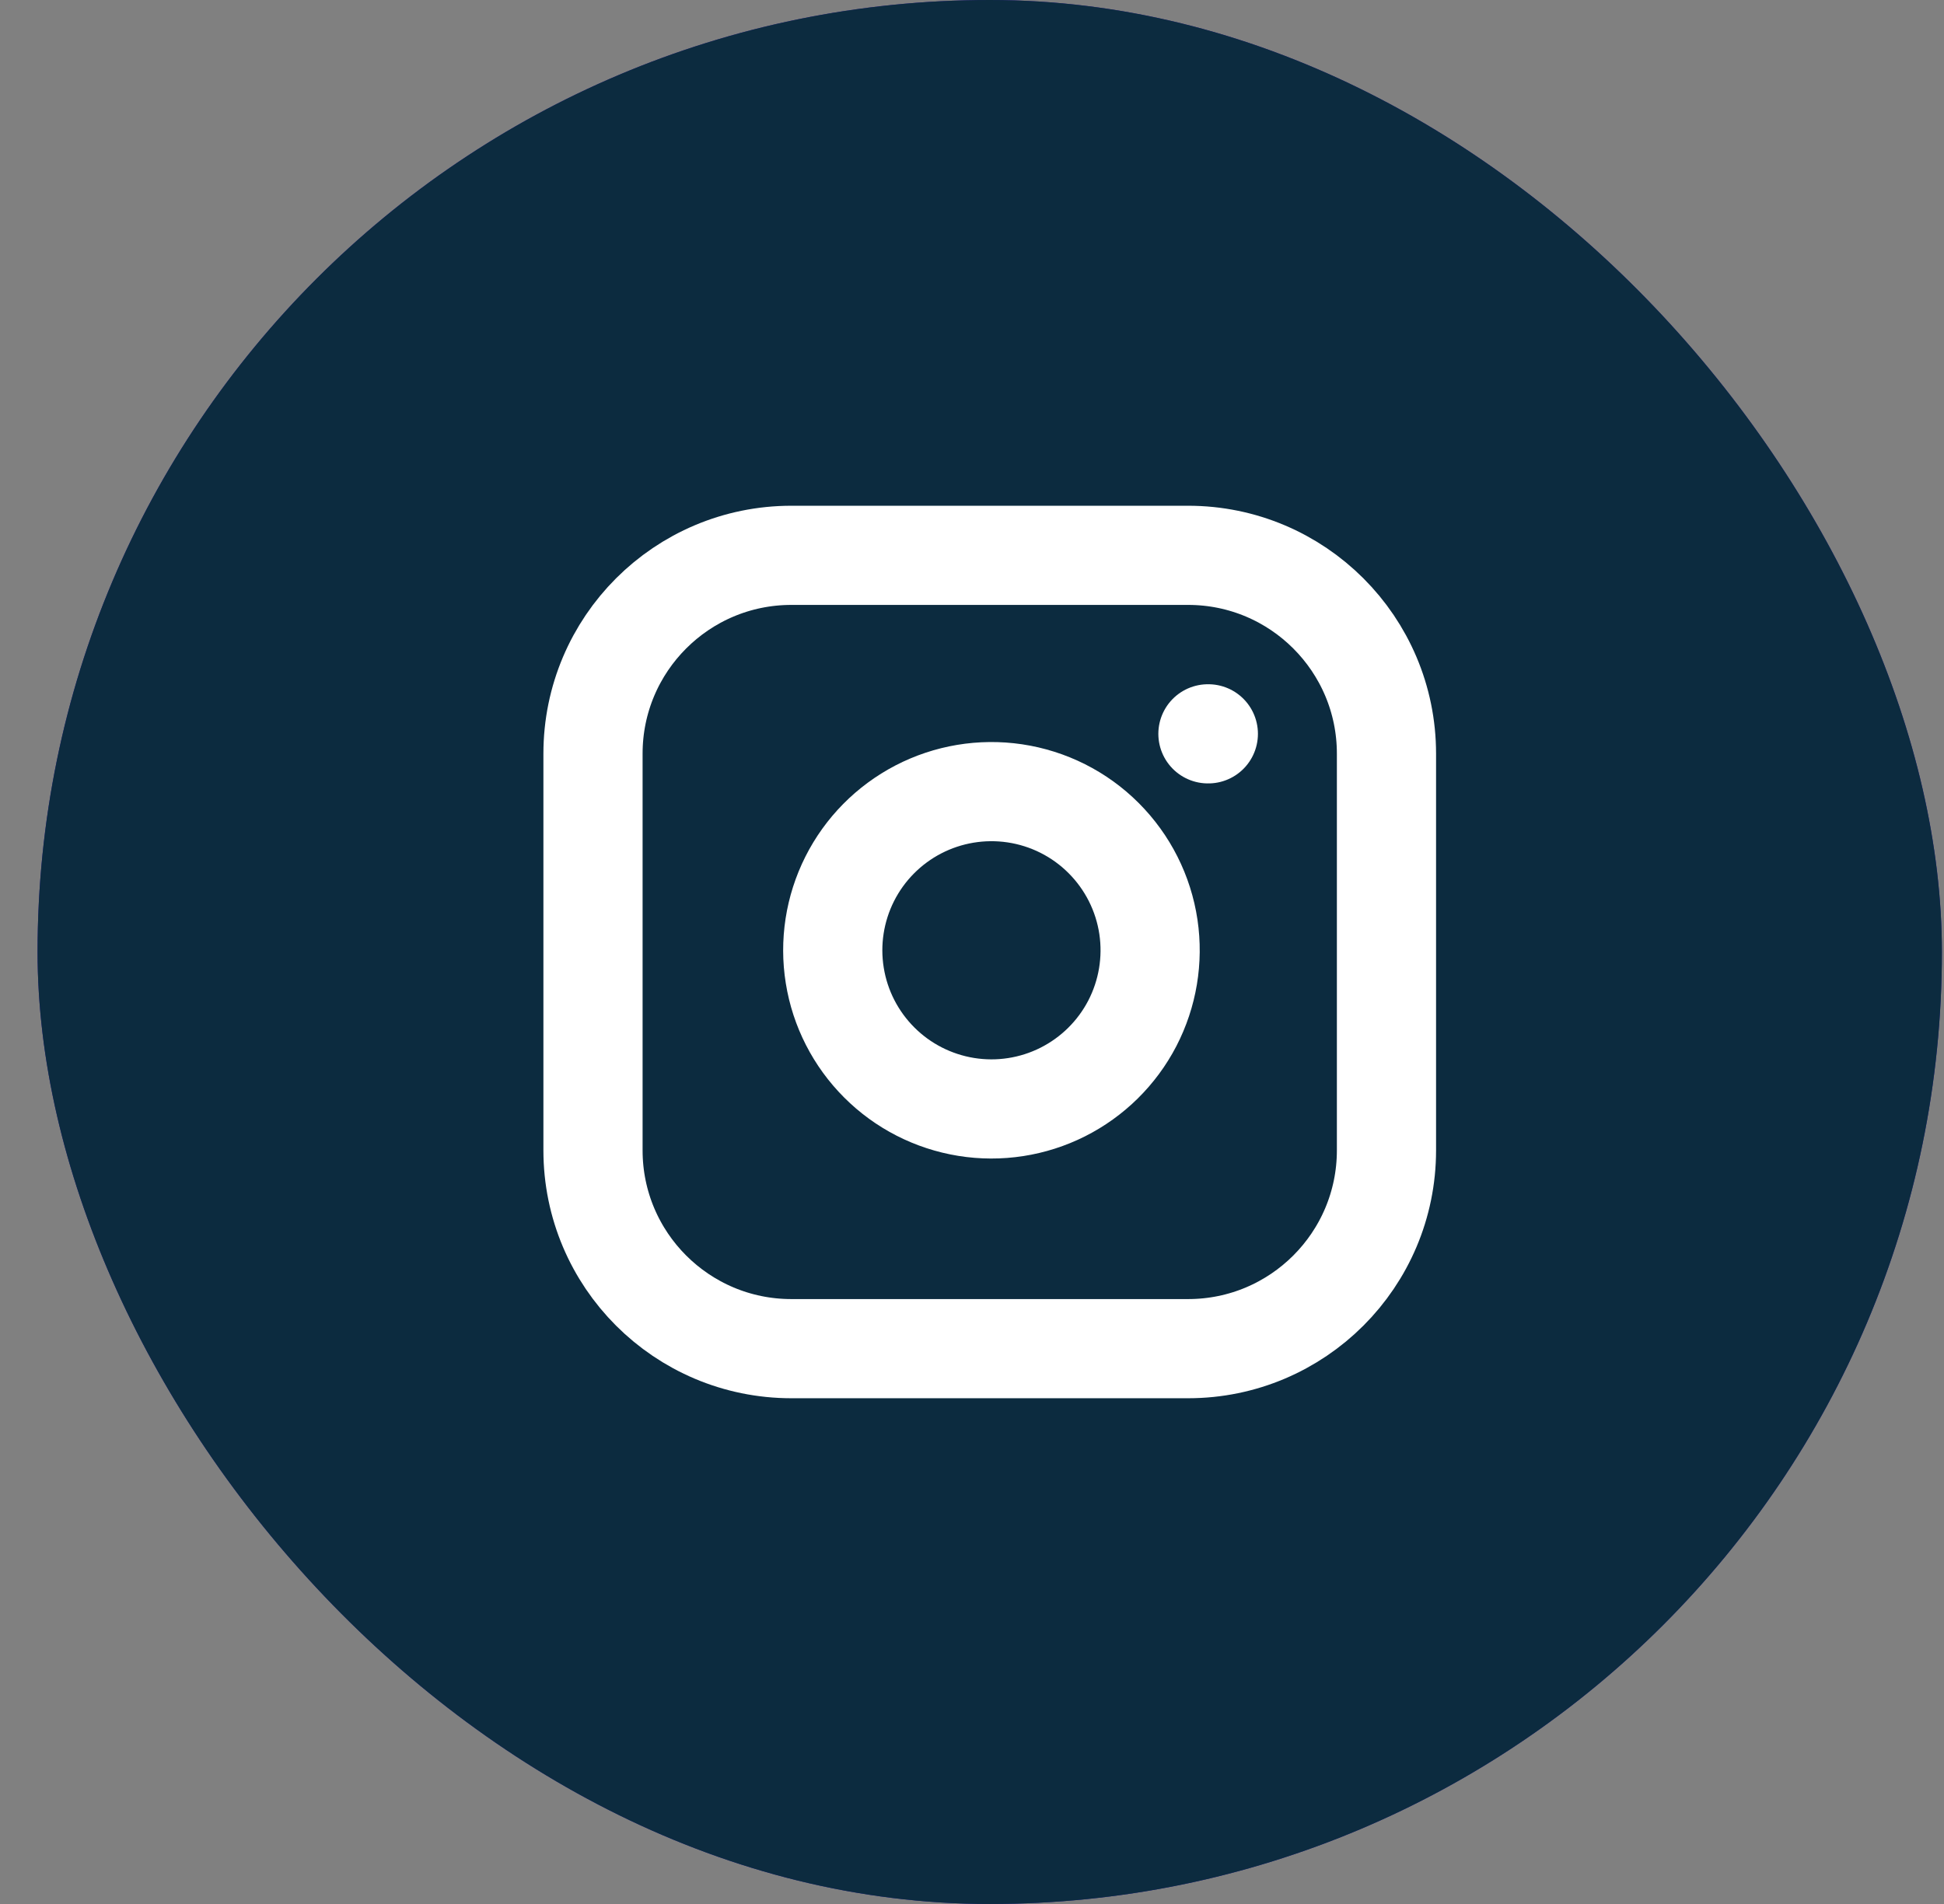 <svg width="49" height="48" viewBox="0 0 49 48" fill="none" xmlns="http://www.w3.org/2000/svg">
<rect x="0" y="0" width="49" height="48" fill="#808080" stroke="none"/>
<rect x="0.947" width="48" height="48" rx="24" fill="url(#paint0_radial_203_977)"/>
<rect x="0.947" width="48" height="48" rx="24" fill="#0C2B3F"/>
<g clip-path="url(#clip0_203_977)">
<path d="M29.947 14H19.947C17.185 14 14.947 16.239 14.947 19V29C14.947 31.761 17.185 34 19.947 34H29.947C32.708 34 34.947 31.761 34.947 29V19C34.947 16.239 32.708 14 29.947 14Z" stroke="white" stroke-width="2.5" stroke-linecap="round" stroke-linejoin="round"/>
<path d="M28.947 23.37C29.07 24.202 28.928 25.052 28.541 25.799C28.153 26.546 27.54 27.151 26.788 27.53C26.037 27.908 25.185 28.04 24.355 27.906C23.524 27.772 22.756 27.38 22.162 26.785C21.567 26.19 21.174 25.423 21.041 24.592C20.907 23.762 21.039 22.91 21.417 22.158C21.795 21.407 22.401 20.794 23.148 20.406C23.895 20.019 24.744 19.877 25.577 20C26.426 20.126 27.212 20.521 27.818 21.128C28.425 21.735 28.821 22.521 28.947 23.37Z" stroke="white" stroke-width="2.5" stroke-linecap="round" stroke-linejoin="round"/>
<path d="M30.447 18.5H30.457" stroke="white" stroke-width="2.5" stroke-linecap="round" stroke-linejoin="round"/>
</g>
<defs>
<radialGradient id="paint0_radial_203_977" cx="0" cy="0" r="1" gradientUnits="userSpaceOnUse" gradientTransform="translate(31.484 -207.84) rotate(101.296) scale(281.942 607.941)">
<stop stop-color="#191B99"/>
<stop offset="0.052" stop-color="#261B99"/>
<stop offset="0.302" stop-color="#641A99"/>
<stop offset="1" stop-color="#171B99"/>
</radialGradient>
<clipPath id="clip0_203_977">
<rect width="24" height="24" fill="white" transform="translate(12.947 12)"/>
</clipPath>
</defs>
</svg>
